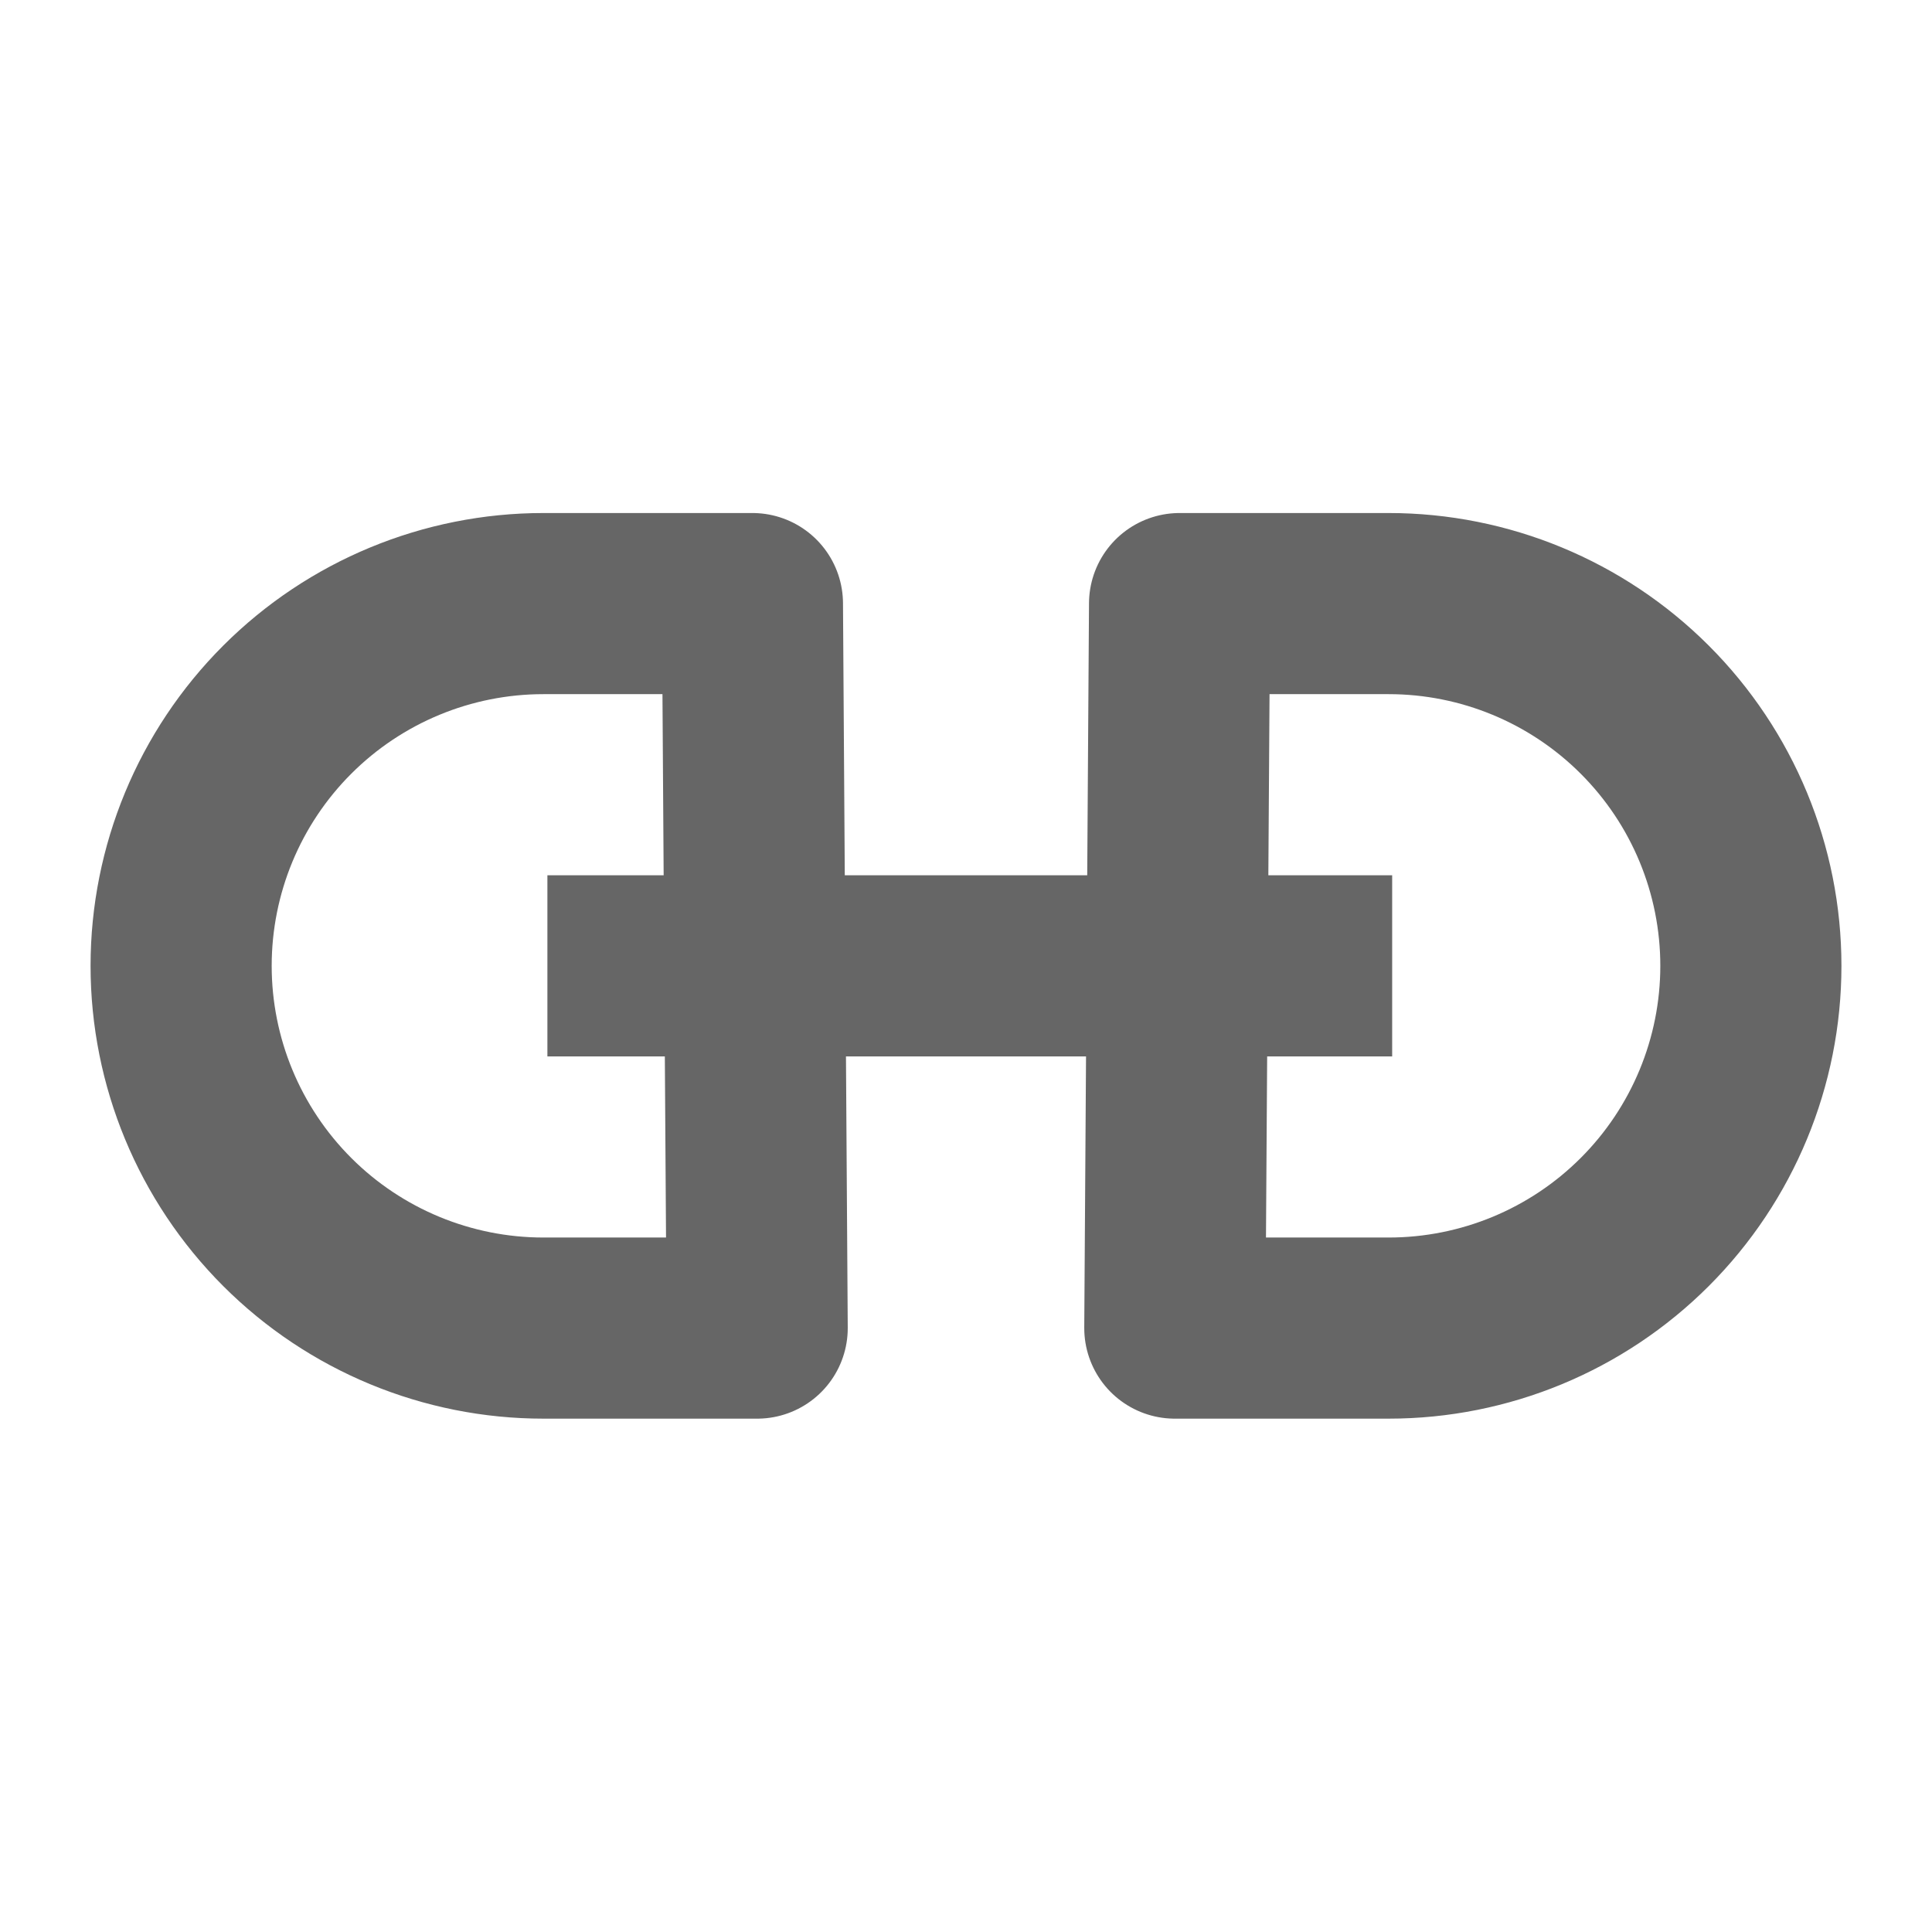 <svg width="24" height="24" viewBox="0 0 24 24" fill="none" xmlns="http://www.w3.org/2000/svg">
<path d="M7.925 11.998H16.169M9.406 16.498H6.75C5.557 16.498 4.412 16.024 3.568 15.18C2.724 14.336 2.25 13.191 2.25 11.998C2.25 10.804 2.724 9.66 3.568 8.816C4.412 7.972 5.557 7.498 6.75 7.498H9.347L9.406 16.498ZM14.653 7.498H17.25C18.444 7.498 19.588 7.972 20.432 8.816C21.276 9.66 21.75 10.804 21.75 11.998C21.75 13.191 21.276 14.336 20.432 15.18C19.588 16.024 18.444 16.498 17.25 16.498H14.594L14.653 7.498Z" stroke="#666666" stroke-width="2.25" stroke-linecap="square" stroke-linejoin="round"/>
</svg>
